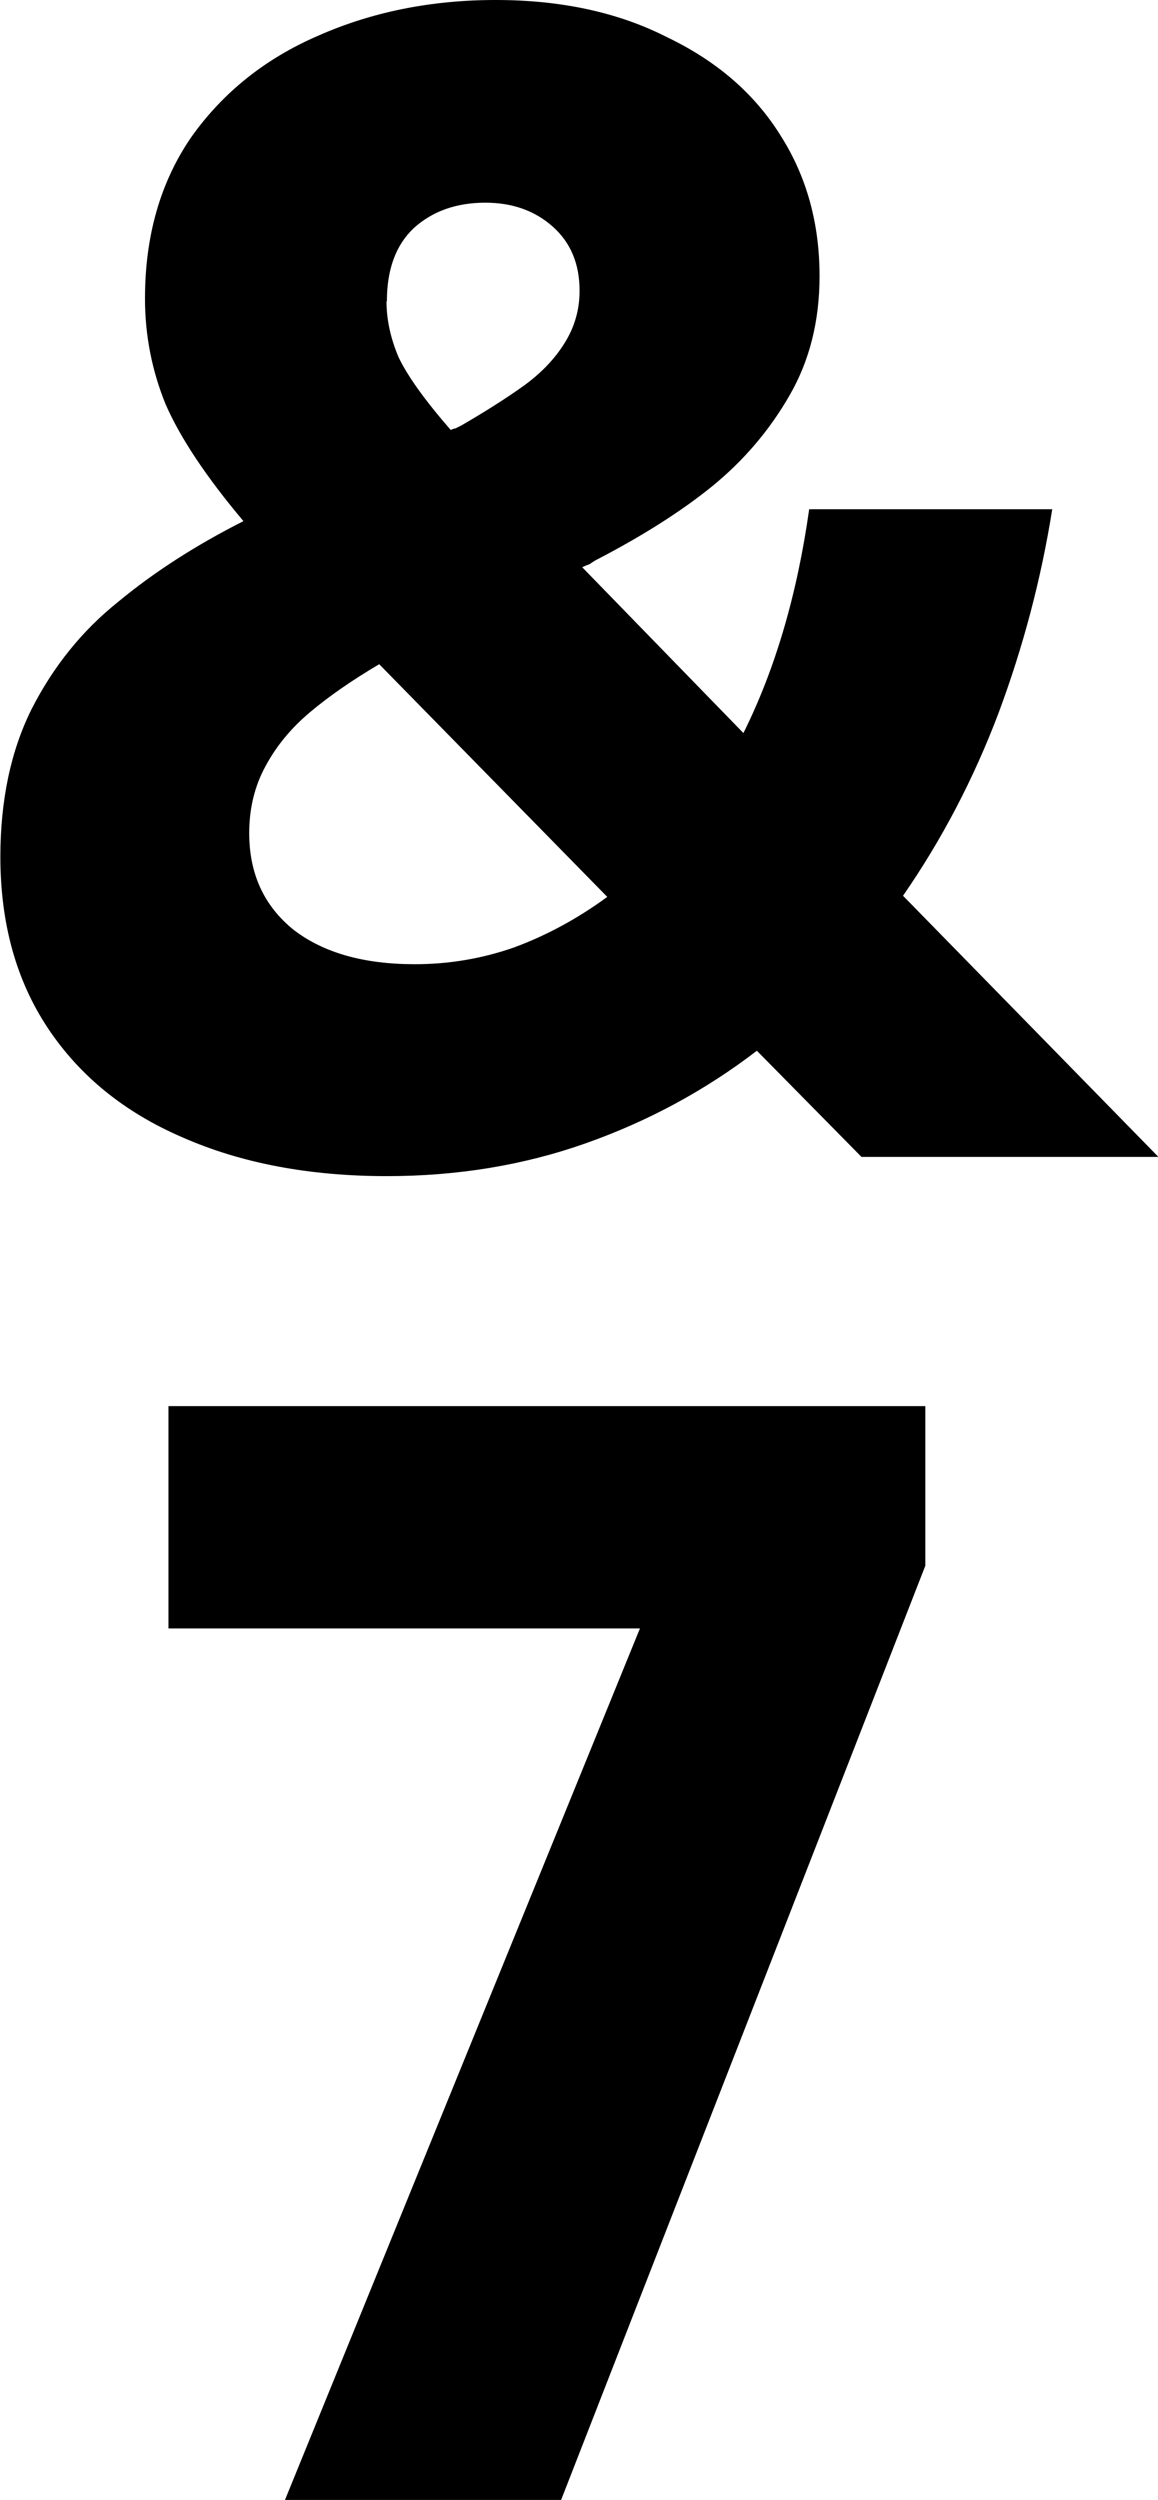 <?xml version="1.0" encoding="UTF-8" standalone="no"?>
<!-- Created with Inkscape (http://www.inkscape.org/) -->

<svg
   width="3.011mm"
   height="6.5mm"
   viewBox="0 0 3.011 6.5"
   version="1.1"
   id="svg1"
   xmlns="http://www.w3.org/2000/svg"
   xmlns:svg="http://www.w3.org/2000/svg">
  <defs
     id="defs1" />
  <g
     id="text1"
     style="font-weight:900;font-size:3.881px;line-height:0.9;font-family:'HarmonyOS Sans';-inkscape-font-specification:'HarmonyOS Sans Heavy';text-align:center;letter-spacing:0.061px;text-anchor:middle;stroke-width:0.265"
     aria-label="~&#10;`"
     transform="translate(2.392,0.936)">
    <g
       id="text4"
       style="stroke-width:0.07"
       aria-label="_&#10;-">
      <g
         id="text6"
         style="font-size:3.881px;stroke-width:0.019"
         aria-label="&amp;&#10;7">
        <path
           d="m -0.044,1.393 0.664,0.679 h -0.772 l -0.272,-0.276 q -0.202,0.155 -0.446,0.241 -0.241,0.085 -0.516,0.085 -0.303,0 -0.532,-0.101 -0.225,-0.097 -0.349,-0.283 -0.124,-0.186 -0.124,-0.446 0,-0.221 0.081,-0.384 0.085,-0.167 0.225,-0.279 0.14,-0.116 0.326,-0.21 -0.144,-0.171 -0.202,-0.303 -0.054,-0.132 -0.054,-0.276 0,-0.244 0.12,-0.419 0.124,-0.175 0.33,-0.264 0.21,-0.093 0.462,-0.093 0.256,0 0.446,0.097 0.194,0.093 0.295,0.256 0.101,0.159 0.101,0.365 0,0.175 -0.078,0.31 -0.078,0.136 -0.202,0.237 -0.12,0.097 -0.299,0.19 -0.008,0.004 -0.019,0.012 -0.012,0.004 -0.019,0.008 L -0.459,0.97 Q -0.335,0.721 -0.288,0.388 H 0.344 Q 0.301,0.659 0.204,0.919 0.107,1.175 -0.044,1.393 Z M -1.387,-0.152 q 0,0.07 0.031,0.144 0.035,0.074 0.136,0.19 0.008,-0.004 0.012,-0.004 0.008,-0.004 0.016,-0.008 0.093,-0.054 0.159,-0.101 0.07,-0.05 0.109,-0.113 0.039,-0.062 0.039,-0.136 0,-0.105 -0.07,-0.167 -0.07,-0.062 -0.175,-0.062 -0.113,0 -0.186,0.066 -0.07,0.066 -0.07,0.19 z m 0.074,1.723 q 0.132,0 0.256,-0.043 0.128,-0.047 0.244,-0.132 L -1.406,0.791 q -0.105,0.062 -0.179,0.124 -0.074,0.062 -0.116,0.14 -0.043,0.078 -0.043,0.175 0,0.159 0.116,0.252 0.116,0.089 0.314,0.089 z"
           id="path7" />
        <path
           d="M -1.651,5.564 -0.728,3.298 H -1.954 V 2.72 H 0.014 V 3.135 L -0.933,5.564 Z"
           id="path8" />
      </g>
    </g>
  </g>
</svg>
